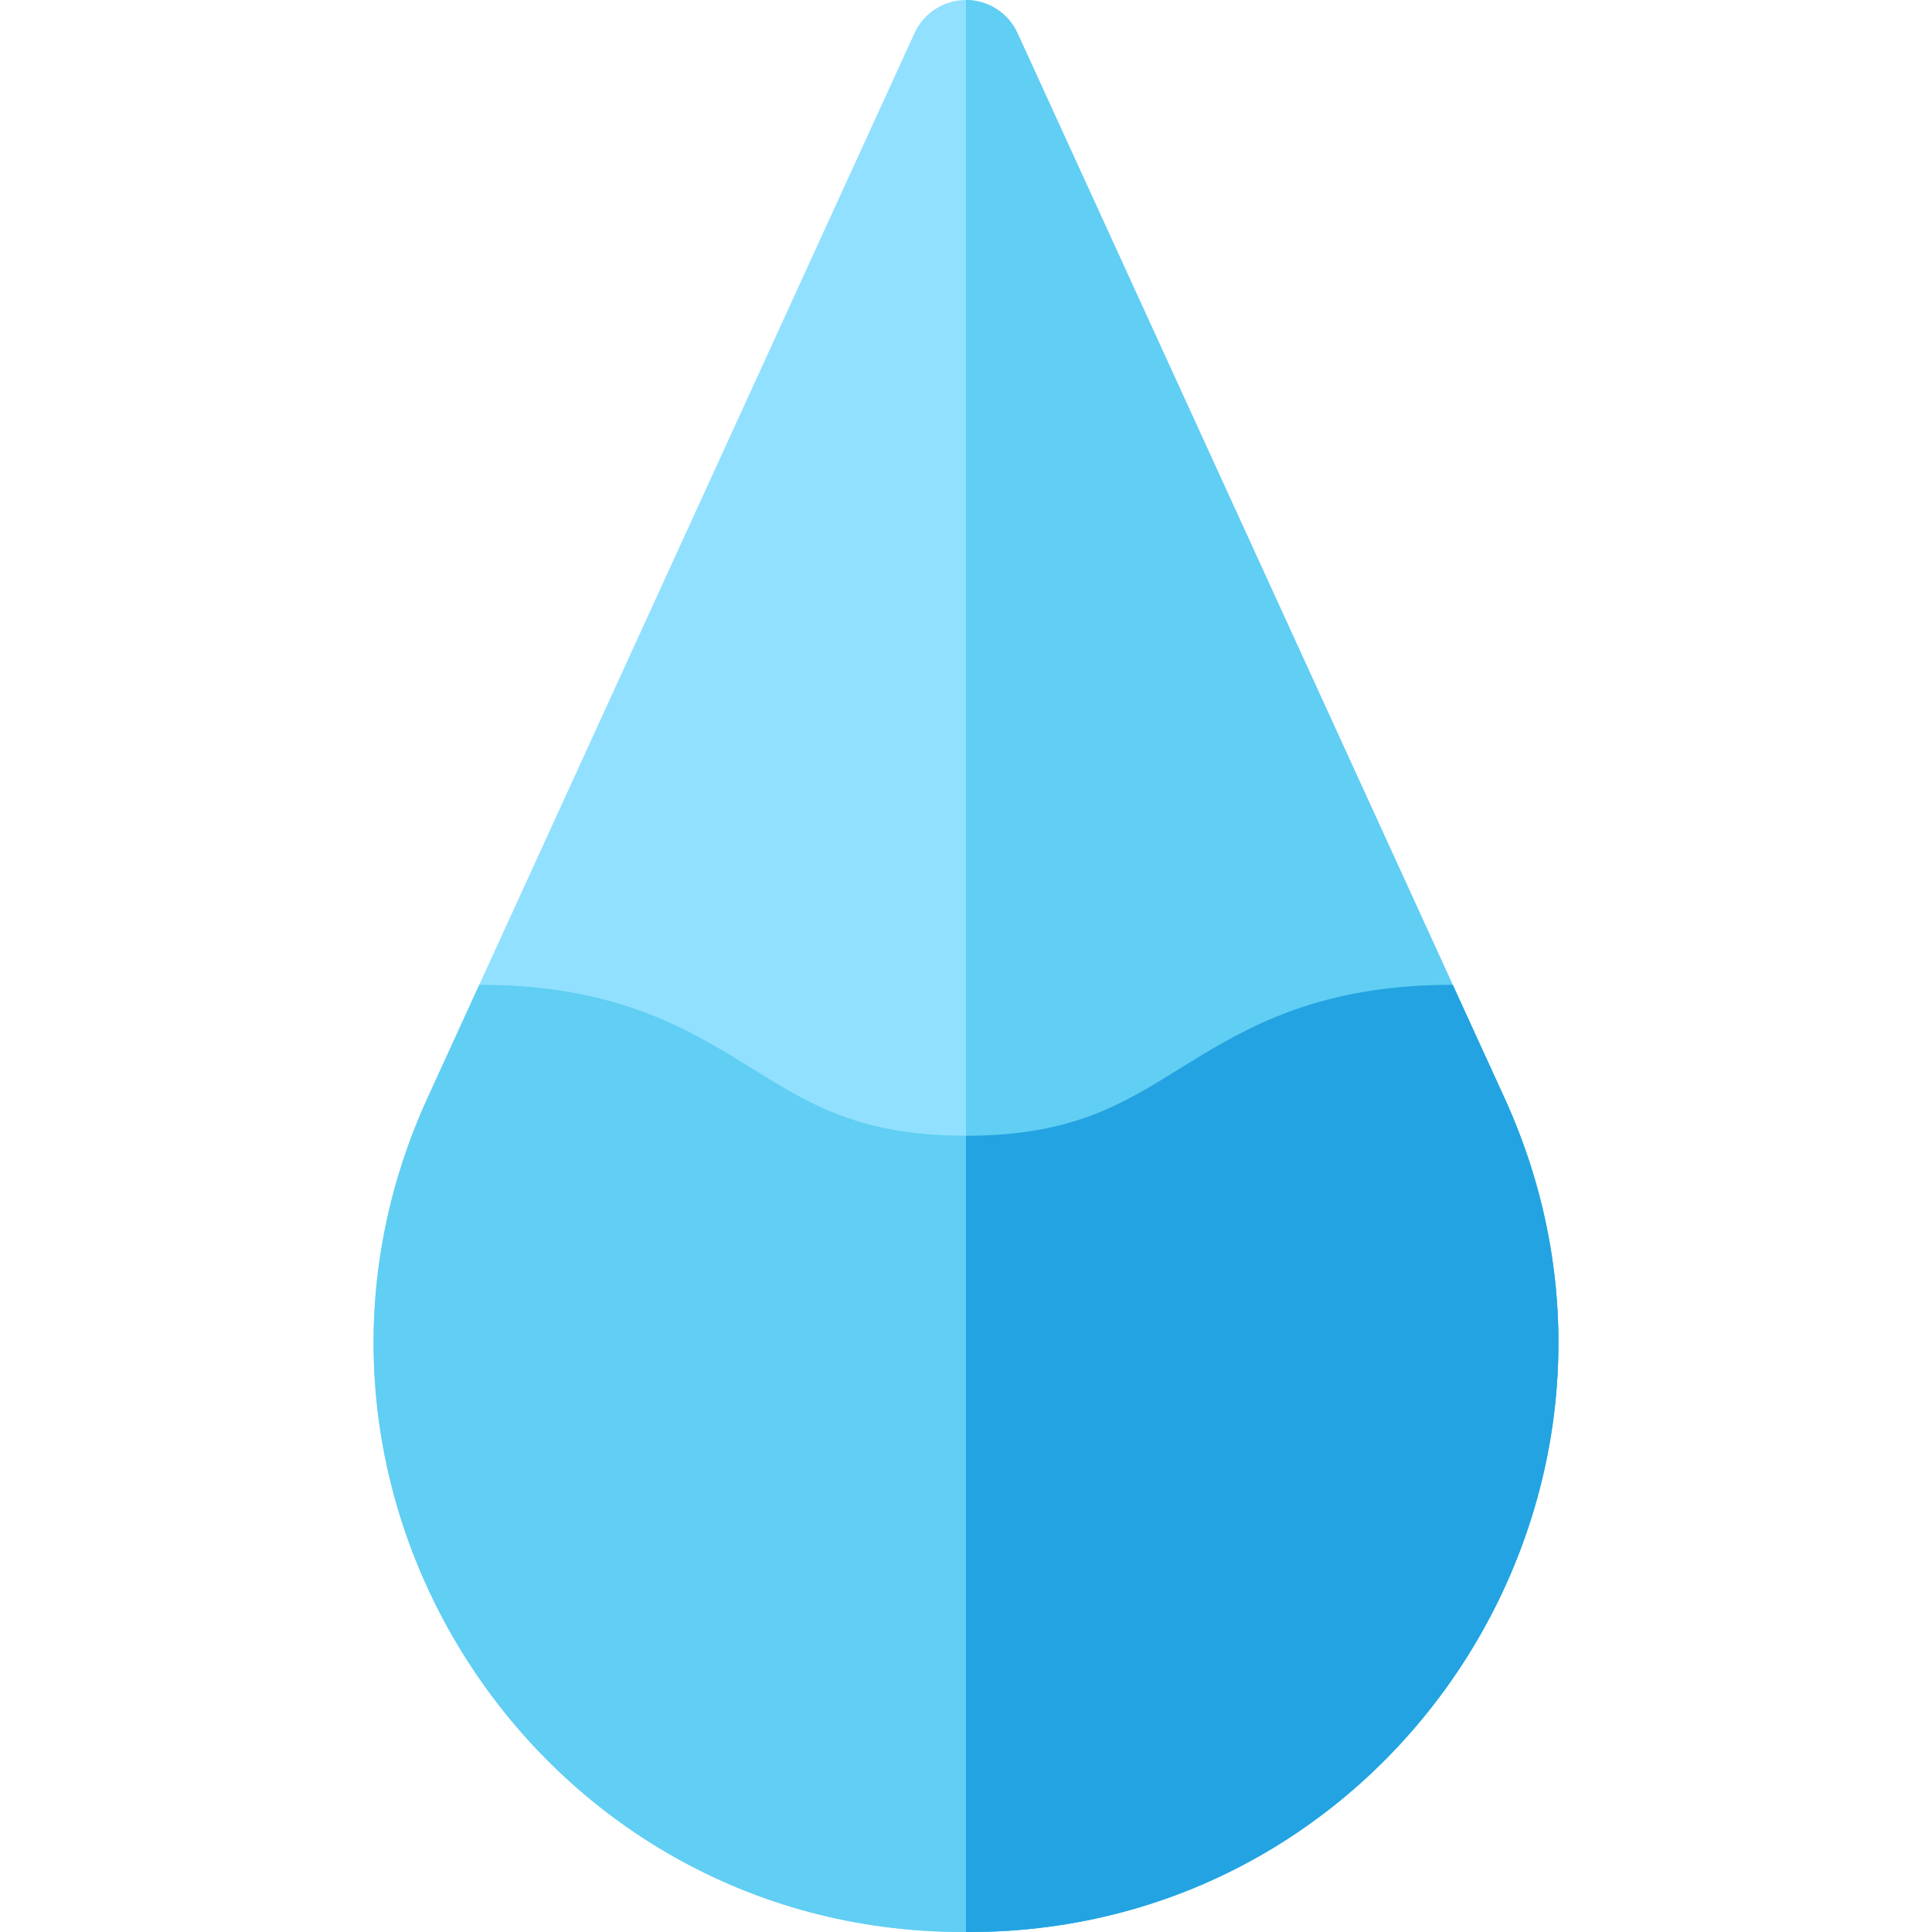 <?xml version="1.0" encoding="iso-8859-1"?>
<!-- Generator: Adobe Illustrator 19.0.0, SVG Export Plug-In . SVG Version: 6.00 Build 0)  -->
<svg version="1.1" id="Capa_1" xmlns="http://www.w3.org/2000/svg" xmlns:xlink="http://www.w3.org/1999/xlink" x="0px" y="0px"
	 viewBox="0 0 512 512" style="enable-background:new 0 0 512 512;" xml:space="preserve">
<path style="fill:#91E0FF;" d="M256.8,512h-1.6c-113.647,0-189.137-117.75-141.879-221.083L242.359,8.761
	C244.801,3.423,250.131,0,256,0c5.869,0,11.199,3.423,13.641,8.761L398.68,290.916C445.949,394.277,370.422,512,256.8,512z"/>
<g>
	<path style="fill:#61CEF3;" d="M398.679,290.917L269.641,8.761C267.199,3.423,261.869,0,256,0v512h0.8
		C370.422,512,445.949,394.277,398.679,290.917z"/>
	<path style="fill:#61CEF3;" d="M384.993,260.991c-3.899,0.001-7.666,0.129-11.298,0.393c-29.325,2.136-46.216,12.612-61.117,21.856
		c-15.352,9.523-28.61,17.747-56.579,17.747s-41.227-8.224-56.579-17.747c-14.902-9.244-31.792-19.72-61.117-21.856
		c-3.632-0.264-7.398-0.392-11.298-0.393l-13.685,29.925C66.051,394.277,141.578,512,255.2,512h1.6
		c113.647,0,189.137-117.75,141.879-221.083L384.993,260.991z"/>
</g>
<path style="fill:#23A3E1;" d="M398.679,290.917l-13.686-29.925c-3.899,0.001-7.666,0.129-11.297,0.393
	c-29.325,2.136-46.216,12.612-61.117,21.856c-15.352,9.523-28.61,17.747-56.578,17.747V512h0.8
	C370.447,512,445.937,394.25,398.679,290.917z"/>
<g>
</g>
<g>
</g>
<g>
</g>
<g>
</g>
<g>
</g>
<g>
</g>
<g>
</g>
<g>
</g>
<g>
</g>
<g>
</g>
<g>
</g>
<g>
</g>
<g>
</g>
<g>
</g>
<g>
</g>
</svg>
